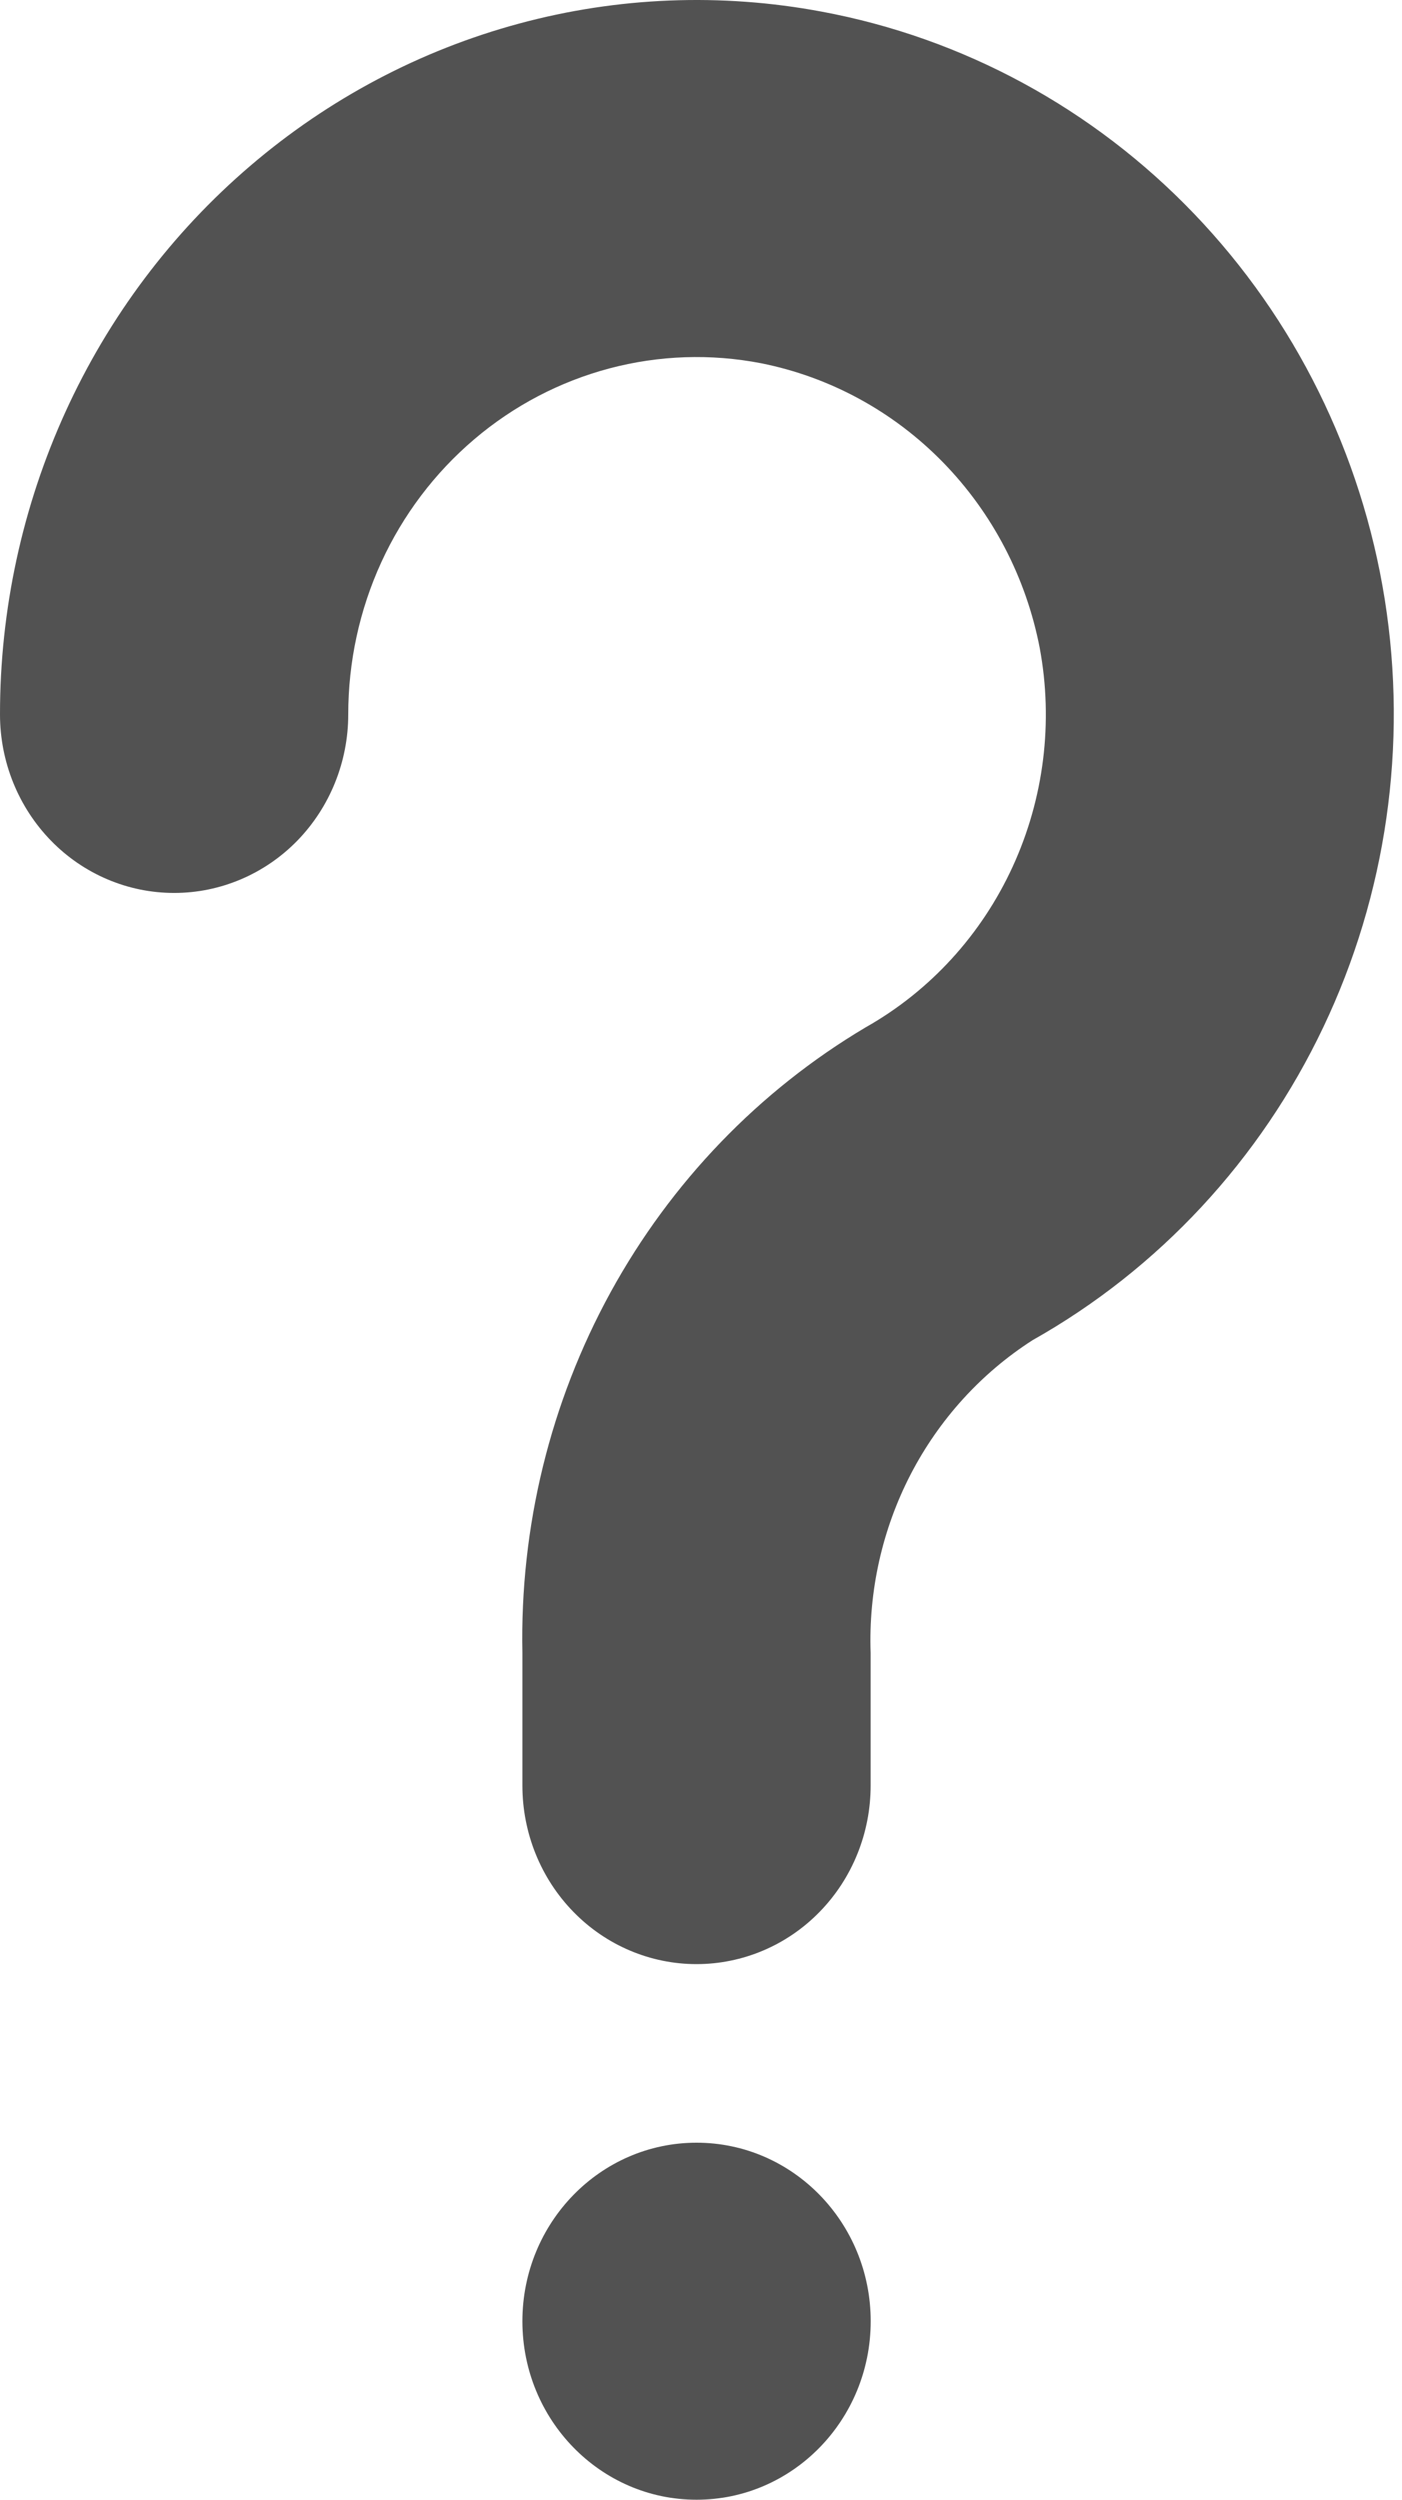 <svg width="23" height="41" viewBox="0 0 23 41" fill="none" xmlns="http://www.w3.org/2000/svg">
<path d="M13.475 0.19C11.827 -0.118 10.134 -0.051 8.515 0.387C6.896 0.824 5.39 1.621 4.105 2.721C2.819 3.82 1.785 5.196 1.076 6.751C0.367 8.306 -0.001 10.002 1.13897e-06 11.718C1.13897e-06 12.495 0.301 13.239 0.837 13.789C1.372 14.338 2.099 14.646 2.857 14.646C3.614 14.646 4.341 14.338 4.877 13.789C5.412 13.239 5.713 12.495 5.713 11.718C5.713 10.857 5.897 10.005 6.254 9.225C6.611 8.445 7.132 7.756 7.779 7.206C8.425 6.656 9.183 6.259 9.996 6.043C10.81 5.827 11.66 5.798 12.486 5.958C13.615 6.183 14.652 6.747 15.466 7.579C16.28 8.411 16.834 9.473 17.057 10.629C17.282 11.842 17.126 13.097 16.613 14.215C16.1 15.333 15.256 16.255 14.2 16.851C12.452 17.889 11.008 19.389 10.018 21.193C9.028 22.998 8.528 25.041 8.57 27.112V29.287C8.57 30.064 8.871 30.809 9.407 31.358C9.942 31.907 10.669 32.215 11.426 32.215C12.184 32.215 12.911 31.907 13.446 31.358C13.982 30.809 14.283 30.064 14.283 29.287V27.112C14.247 26.093 14.474 25.082 14.94 24.181C15.407 23.281 16.096 22.522 16.94 21.981C19.009 20.816 20.676 19.022 21.71 16.846C22.745 14.671 23.096 12.22 22.717 9.831C22.337 7.442 21.244 5.232 19.589 3.506C17.934 1.779 15.798 0.621 13.475 0.19Z" fill="#525252"/>
<path d="M14.284 38.072C14.284 36.455 13.005 35.144 11.427 35.144C9.849 35.144 8.57 36.455 8.57 38.072C8.57 39.689 9.849 41 11.427 41C13.005 41 14.284 39.689 14.284 38.072Z" fill="#525252"/>
</svg>
